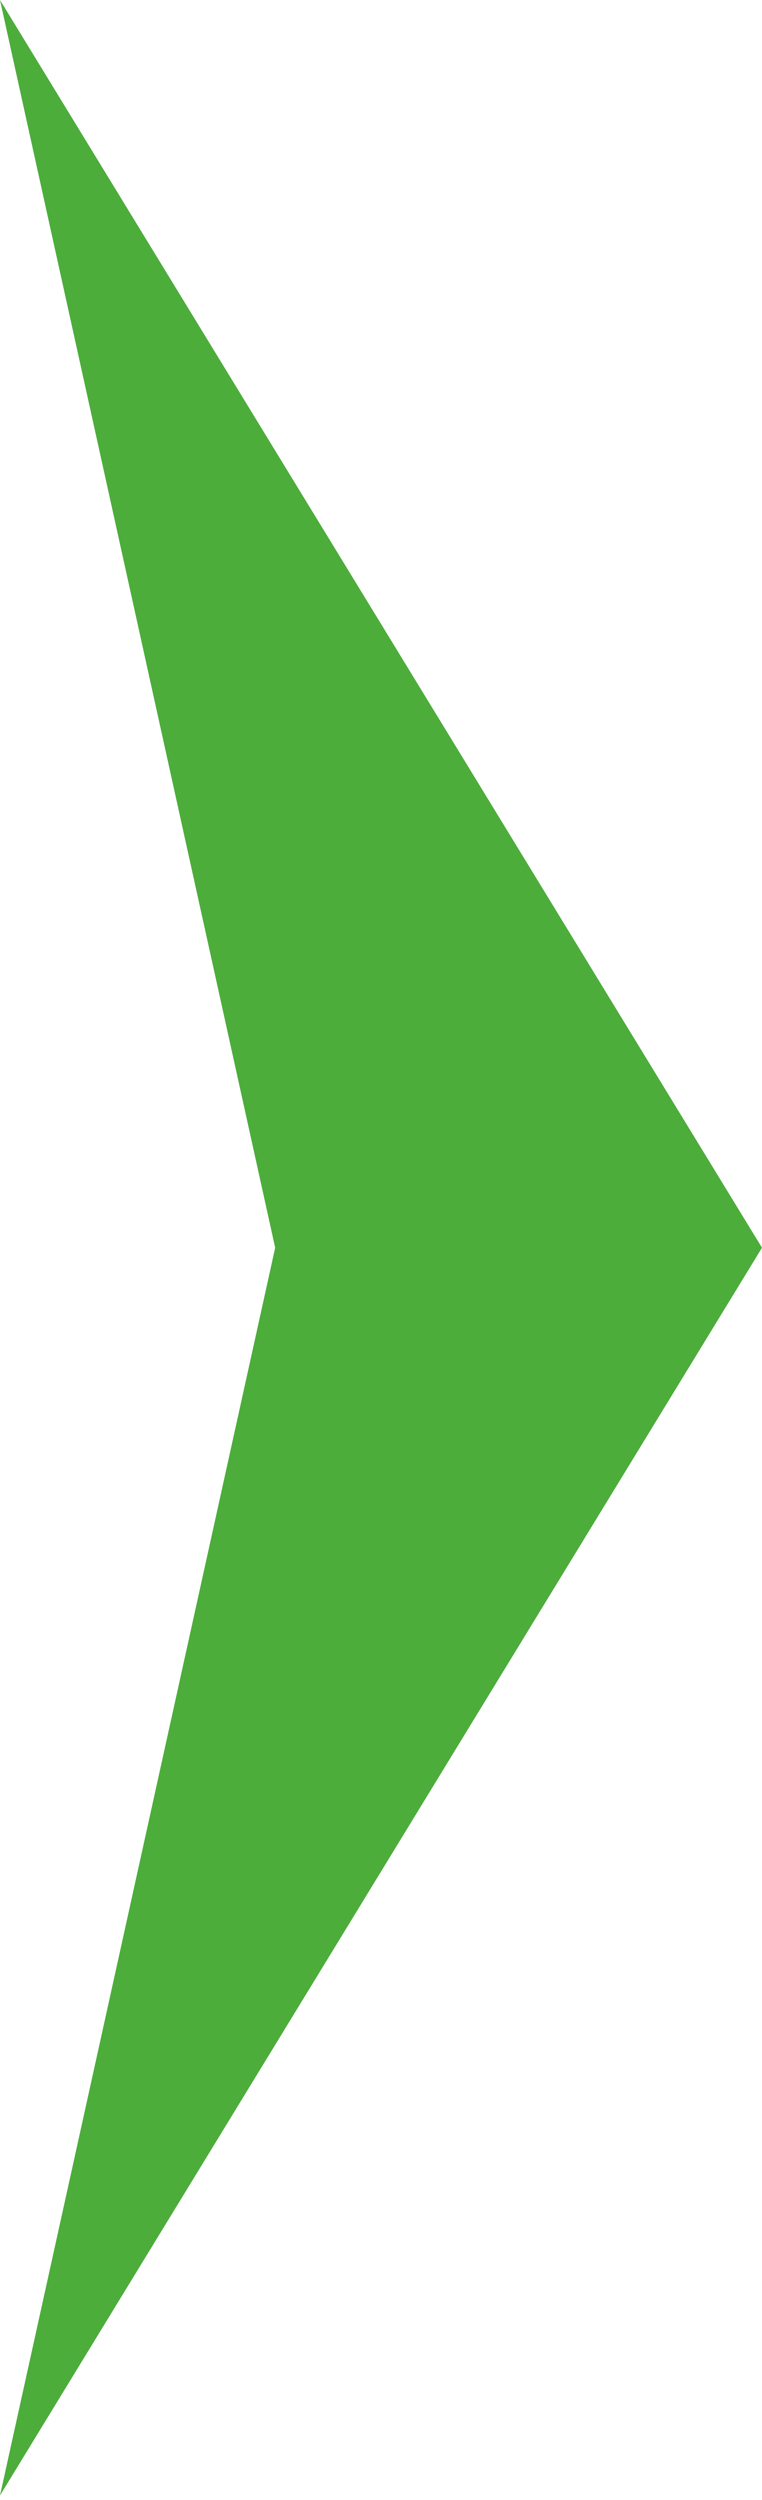 <svg width="18" height="59" viewBox="0 0 18 59" fill="none" xmlns="http://www.w3.org/2000/svg">
<path d="M18 29.445L-1.24055e-06 4.49896e-05L6.5 29.445L-3.8147e-06 58.89L18 29.445Z" fill="#4CAD3B"/>
</svg>
